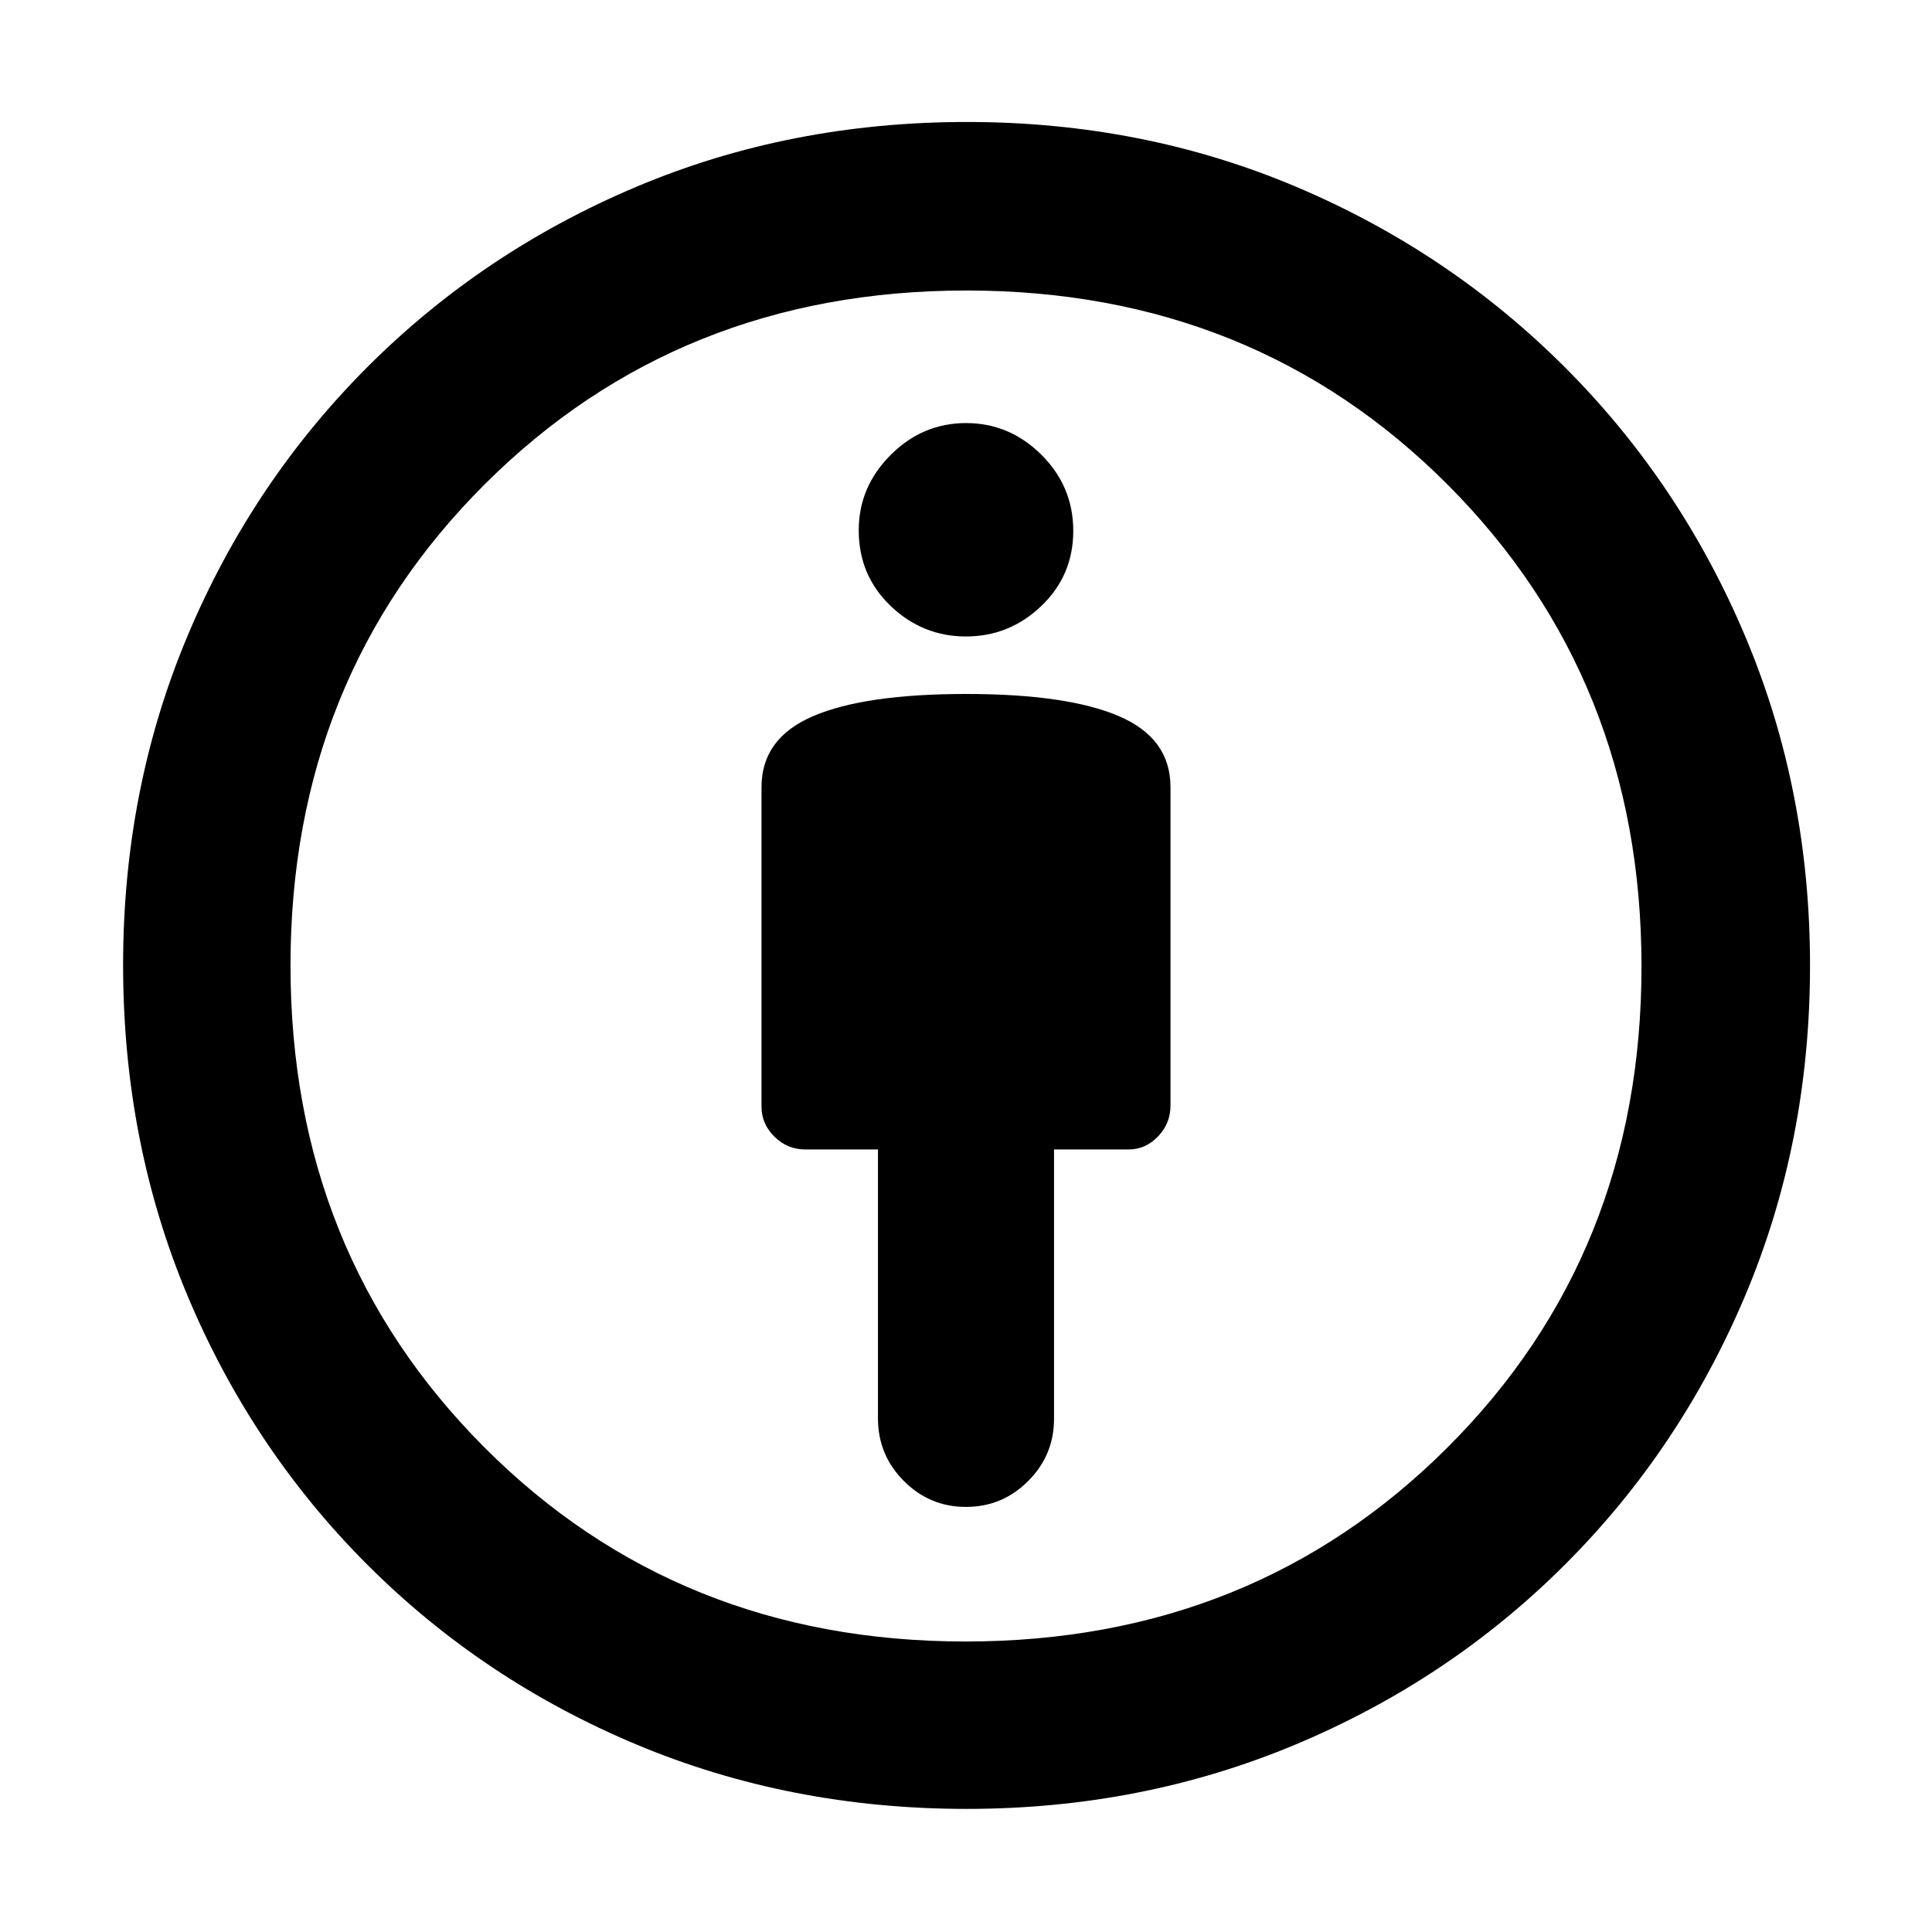 <svg xmlns="http://www.w3.org/2000/svg" height="48" viewBox="0 -960 960 960" width="48"><path d="M480-615.17q-50.2 0-75.91 10.99-25.7 10.99-25.7 35.31v158.78q0 8.59 6.45 14.93 6.45 6.33 15.38 6.33h36.04v133.62q0 18.2 12.85 31.09 12.85 12.9 30.88 12.9t30.89-12.85q12.86-12.85 12.86-30.89v-133.87h37.04q8.37 0 14.6-6.44 6.23-6.45 6.23-15.38v-158.22q0-24.32-25.7-35.31-25.71-10.99-75.91-10.99Zm.3 554q-87.71 0-164.07-32t-133.71-89.35q-57.35-57.35-89.35-133.66-32-76.31-32-164.29 0-87.39 32-163.52 32-76.14 89.28-133.52 57.27-57.37 133.63-89.63 76.36-32.25 164.39-32.25 87.39 0 163.47 32.16t133.61 89.68q57.52 57.53 89.68 133.84 32.16 76.3 32.16 163.41 0 87.76-32.25 164.17-32.26 76.41-89.63 133.68-57.38 57.28-133.74 89.28-76.36 32-163.47 32Zm-.54-83.18q142.85 0 239.37-96.28 96.52-96.28 96.52-239.13t-96.28-239.37q-96.28-96.52-239.13-96.52t-239.37 96.28q-96.52 96.28-96.52 239.13t96.28 239.37q96.28 96.52 239.13 96.52Zm.24-499.39q21.59 0 37.45-15.17 15.85-15.17 15.85-37.29 0-22.11-15.85-37.85-15.86-15.73-37.45-15.73-21.59 0-37.45 15.85-15.85 15.86-15.85 37.45 0 22.4 15.85 37.57 15.86 15.17 37.45 15.17ZM480-480Z"/></svg>